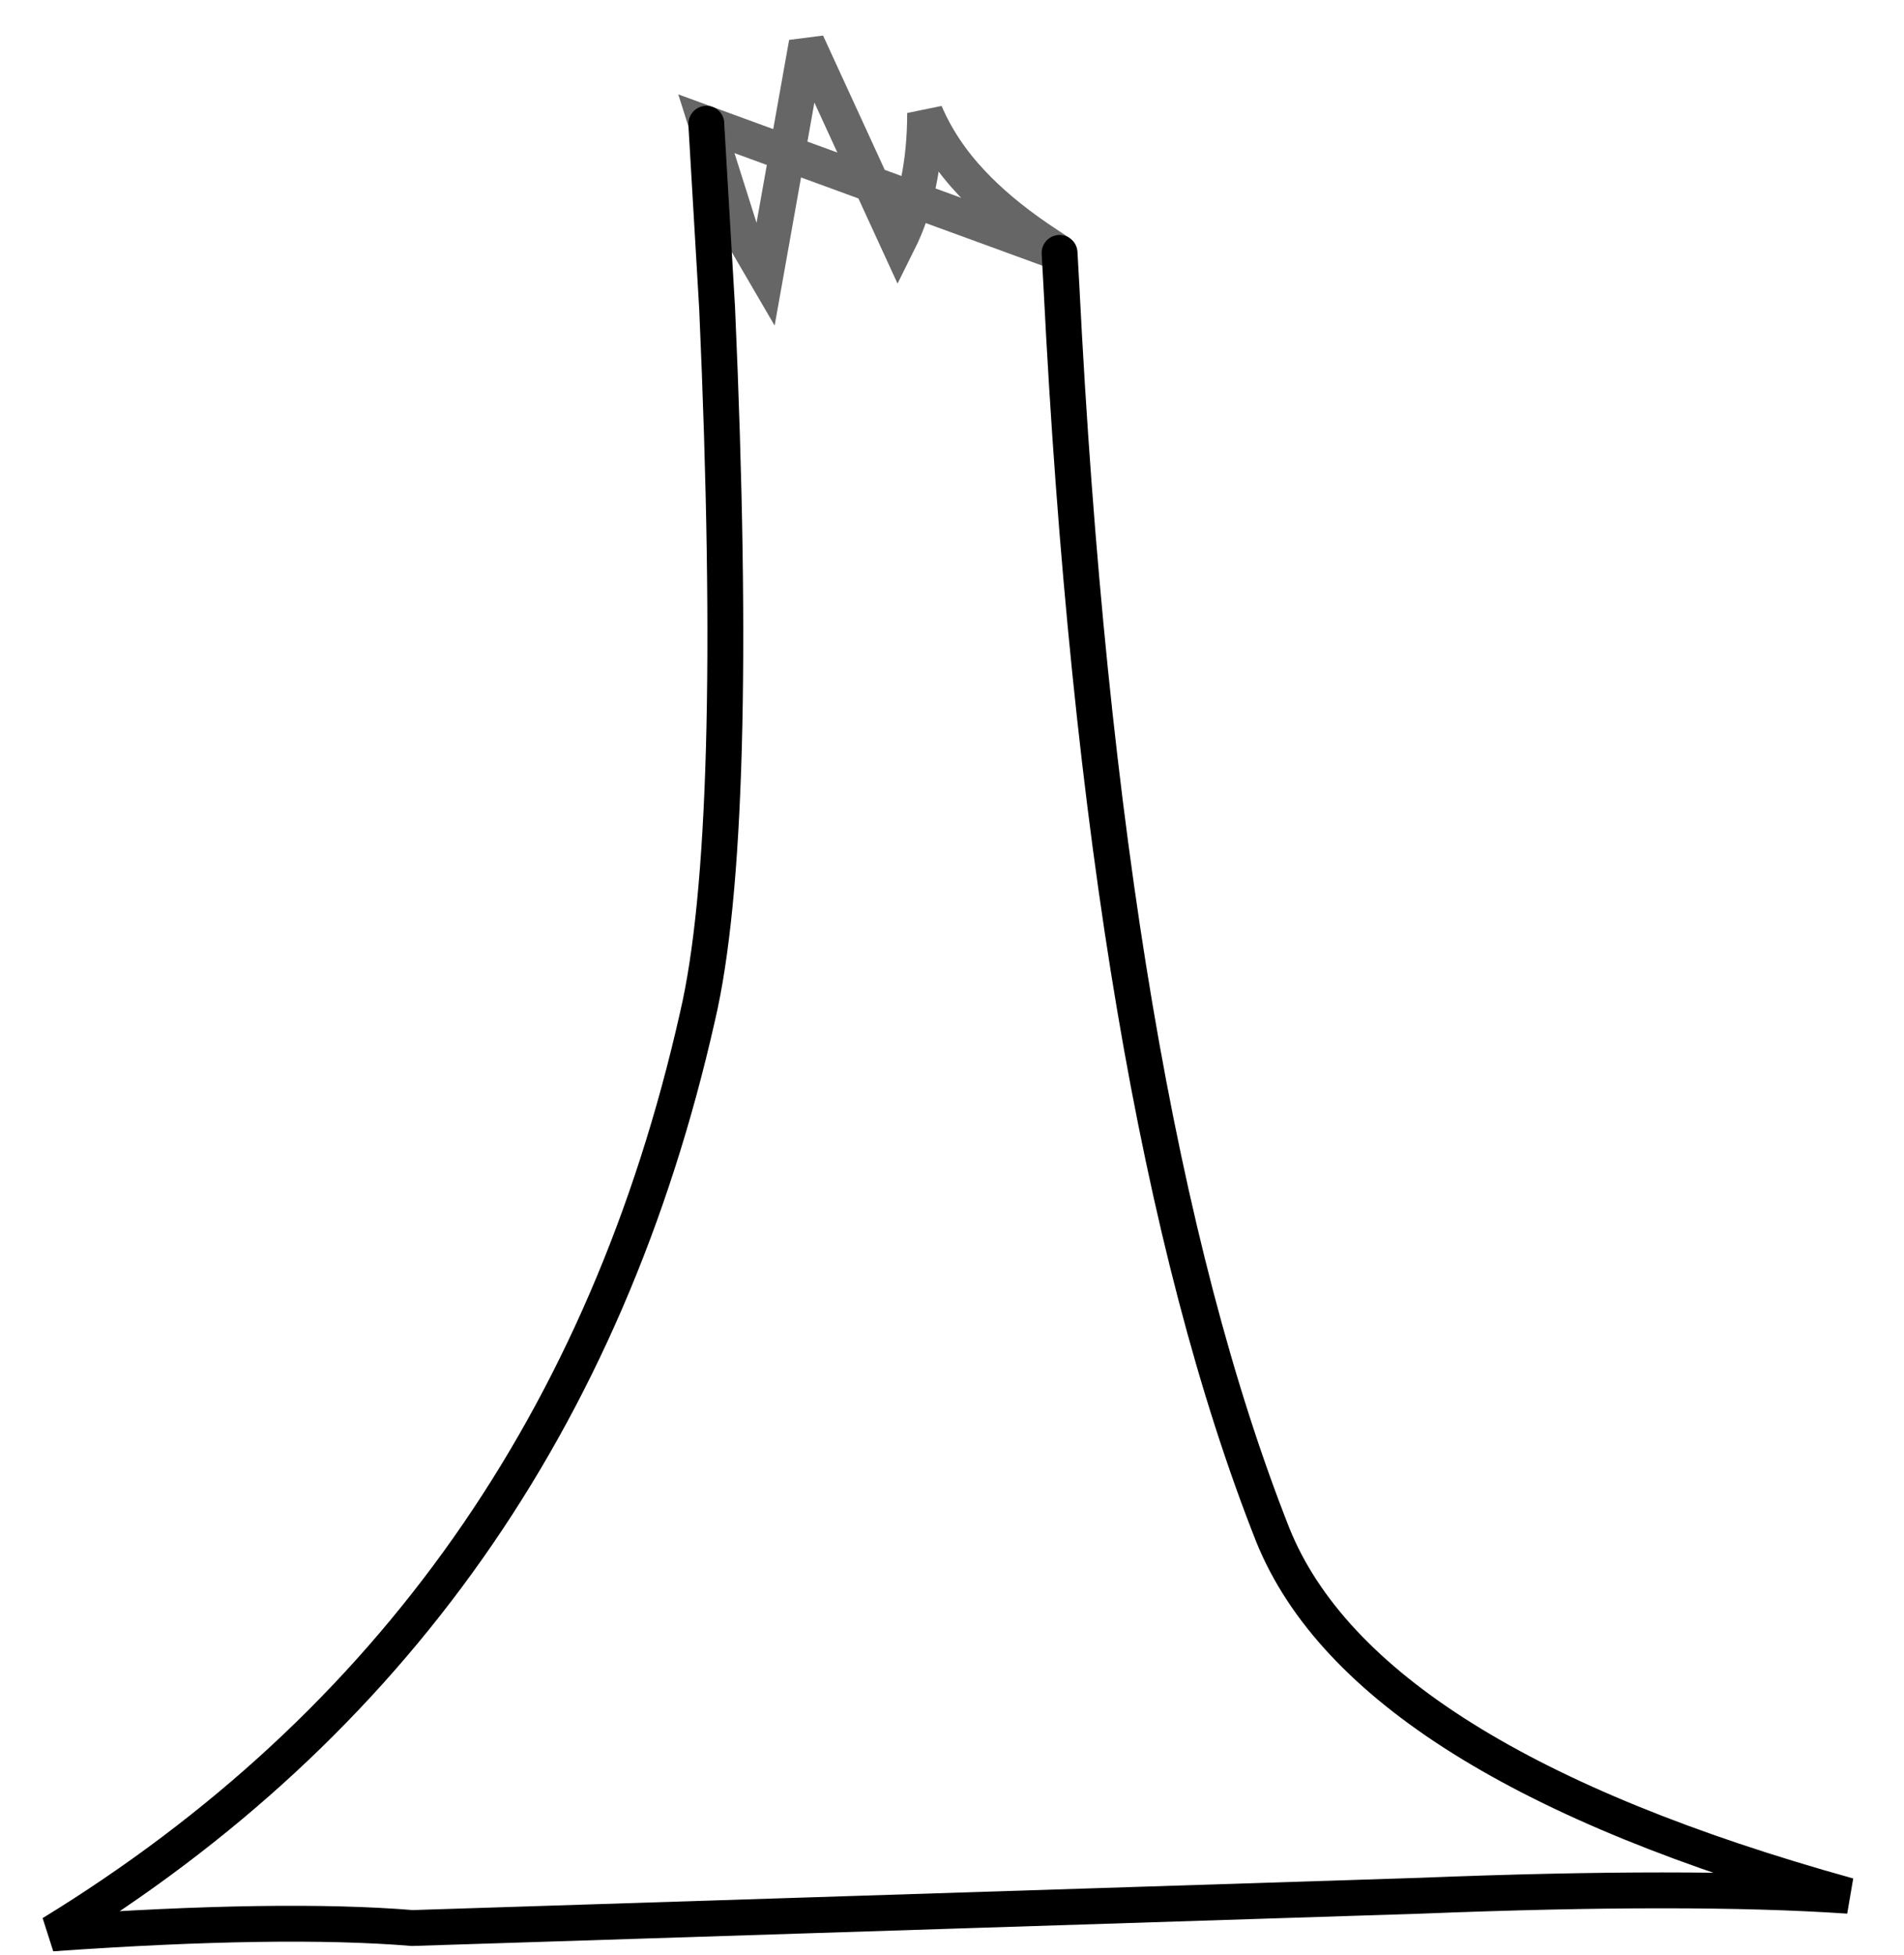 <?xml version="1.0" encoding="UTF-8" standalone="no"?>
<svg xmlns:xlink="http://www.w3.org/1999/xlink" height="54.5px" width="53.1px" xmlns="http://www.w3.org/2000/svg">
  <g transform="matrix(1.0, 0.0, 0.0, 1.0, 20.3, -55.1)">
    <path d="M-0.6 58.55 L0.35 61.55 1.05 62.75 2.2 56.3 4.75 61.85 Q5.5 60.35 5.5 58.25 5.95 59.3 6.8 60.2 7.55 61.0 8.65 61.75 L9.25 62.15 9.3 63.05 Q10.45 85.9 15.2 97.9 17.75 104.2 31.25 107.95 26.85 107.65 19.3 107.95 L-8.8 108.85 Q-12.45 108.55 -18.85 109.0 -4.65 100.3 -0.85 83.45 0.35 78.35 -0.3 63.7 L-0.6 58.6 -0.6 58.55" fill="#ffffff" fill-opacity="0.0" fill-rule="evenodd" stroke="none"/>
    <path d="M9.25 62.15 L9.3 63.05 Q10.45 85.9 15.2 97.9 17.75 104.2 31.25 107.95 26.85 107.65 19.3 107.95 L-8.8 108.85 Q-12.45 108.55 -18.85 109.0 -4.65 100.3 -0.85 83.45 0.35 78.35 -0.3 63.7 L-0.6 58.6 -0.6 58.55" fill="none" stroke="#000000" stroke-linecap="round" stroke-linejoin="miter-clip" stroke-miterlimit="3.0" stroke-width="1.0"/>
    <path d="M-0.6 58.55 L0.35 61.55 1.05 62.75 2.2 56.3 4.75 61.85 Q5.5 60.35 5.5 58.25 5.95 59.3 6.8 60.2 7.55 61.0 8.65 61.75 L9.25 62.15 Z" fill="none" stroke="#000000" stroke-linecap="round" stroke-linejoin="miter-clip" stroke-miterlimit="3.0" stroke-opacity="0.6" stroke-width="1.0"/>
  </g>
</svg>
